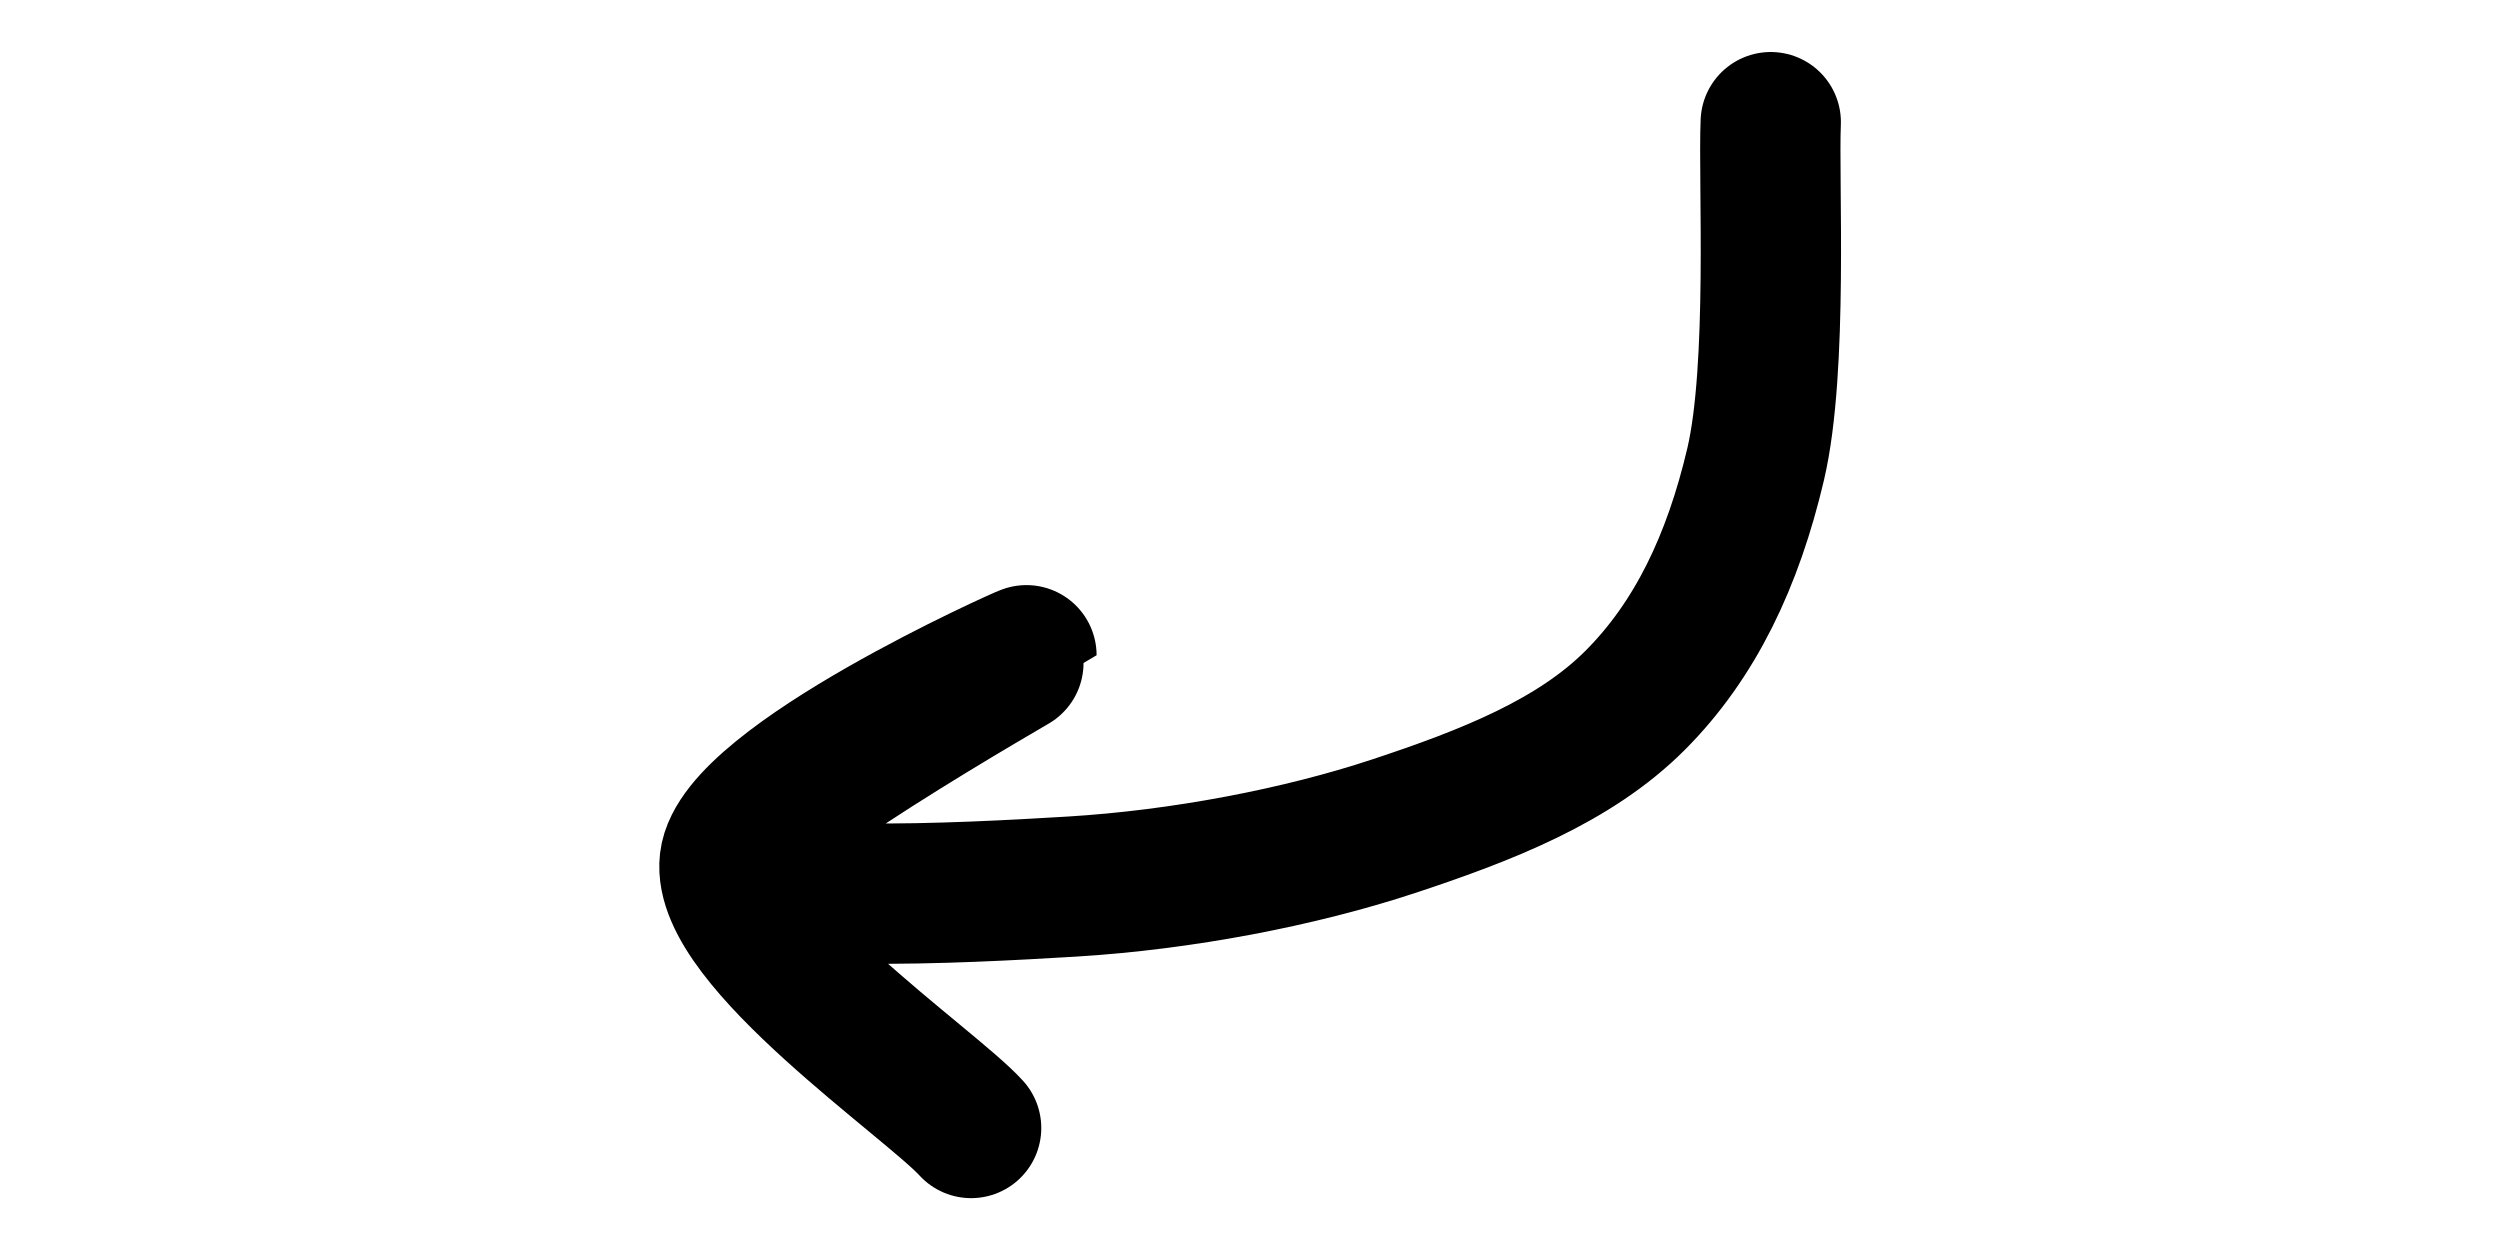 <svg xmlns="http://www.w3.org/2000/svg" version="1.1" xmlns:xlink="http://www.w3.org/1999/xlink" xmlns:svgjs="http://svgjs.dev/svgjs" viewBox="0 0 800 400"><path d="M435.305,84.588C434.857,94.743,436.649,128.345,432.616,145.52C428.584,162.694,421.864,176.882,411.111,187.634C400.358,198.387,384.827,204.51,368.1,210.036C351.374,215.562,330.466,219.594,310.753,220.789C291.039,221.983,251.165,224.074,249.821,217.204C248.477,210.335,302.688,179.719,302.688,179.57C302.688,179.421,251.464,202.27,249.821,216.308C248.178,230.346,285.663,255.884,292.832,263.799" fill="none" stroke-width="25" stroke="url(&quot;#SvgjsLinearGradient1003&quot;)" stroke-linecap="round" transform="matrix(1.796,0,0,1.796,-215.168,-112.827)"></path><defs><linearGradient id="SvgjsLinearGradient1003"><stop stop-color="hsl(37, 6%, 52%)" offset="0"></stop><stop stop-color="hsl(316, 73%, 52%)" offset="1"></stop></linearGradient></defs></svg>